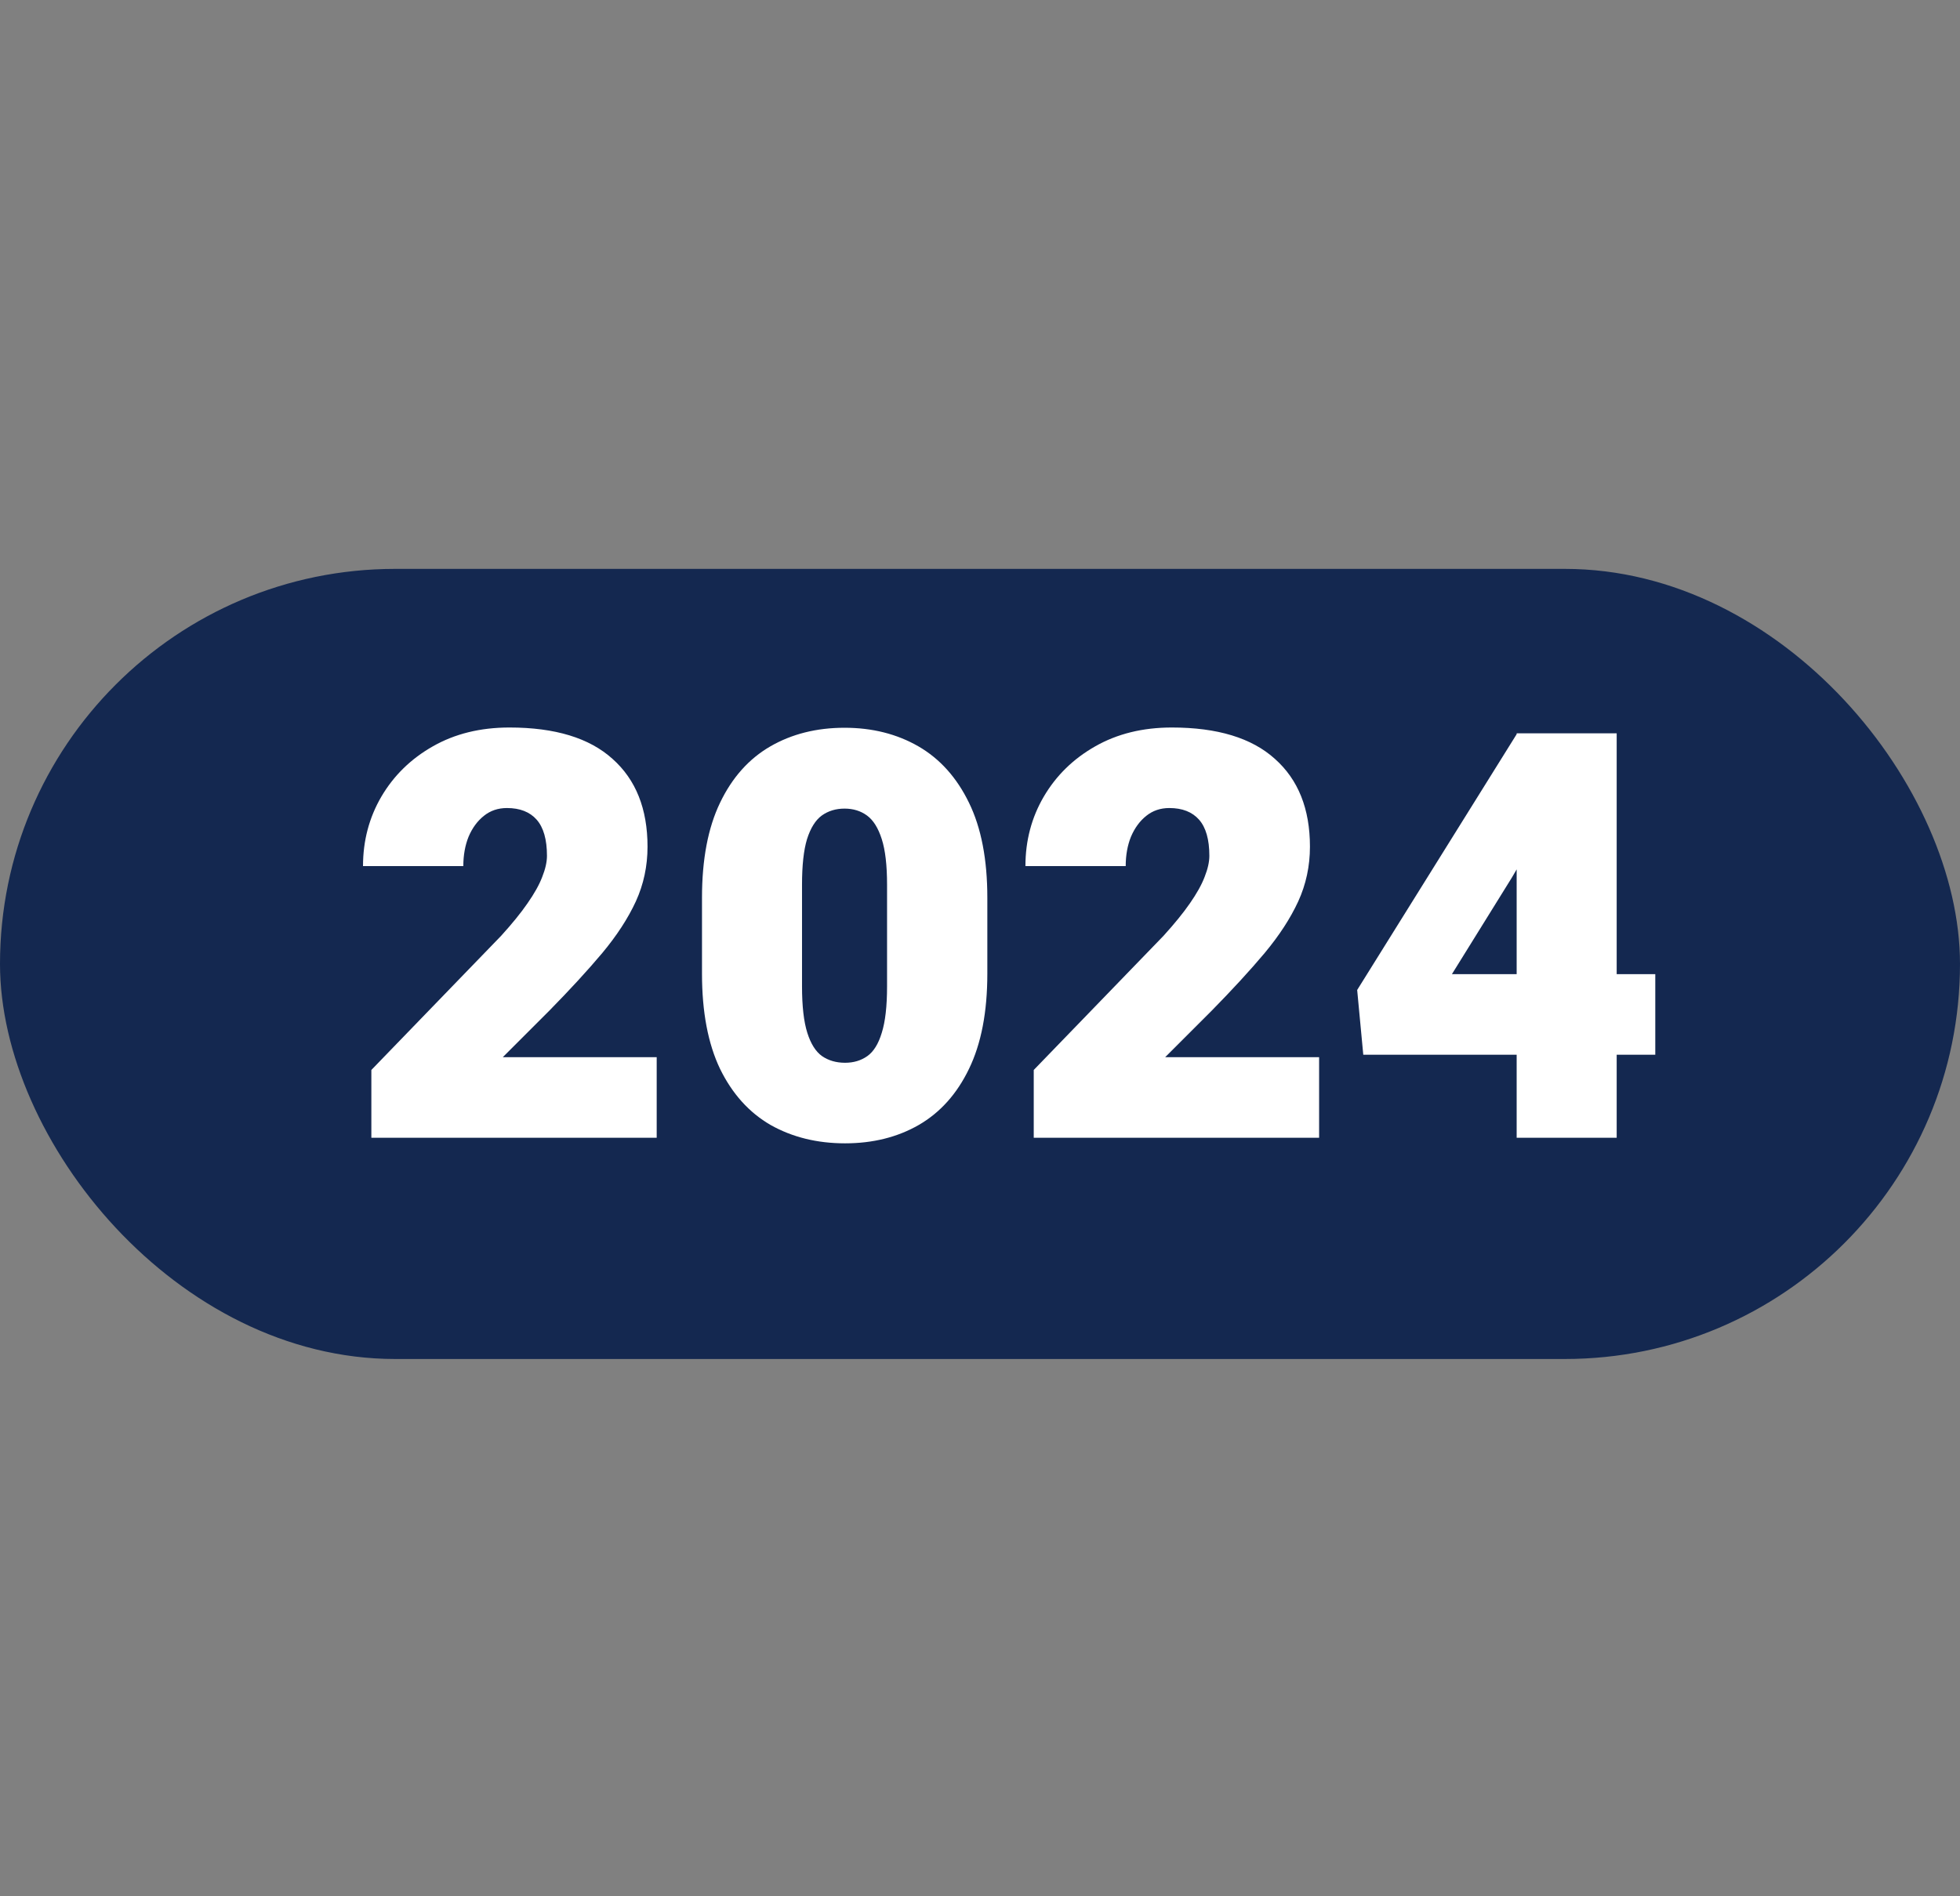 <svg width="62" height="60" viewBox="0 0 62 60" fill="none" xmlns="http://www.w3.org/2000/svg">
<rect x="0" y="0" width="62" height="60" fill="#808080" stroke="none"/>
<rect y="18" width="62" height="25" rx="12.5" fill="#142850"/>
<path d="M20.773 36H11.747V33.855L15.852 29.61C16.197 29.23 16.476 28.887 16.686 28.582C16.903 28.271 17.059 27.993 17.152 27.747C17.252 27.495 17.302 27.273 17.302 27.079C17.302 26.564 17.193 26.183 16.977 25.936C16.76 25.69 16.446 25.567 16.036 25.567C15.755 25.567 15.512 25.649 15.307 25.814C15.102 25.977 14.94 26.197 14.823 26.473C14.712 26.748 14.656 27.059 14.656 27.404H11.483C11.483 26.602 11.677 25.869 12.063 25.207C12.456 24.539 12.998 24.009 13.69 23.616C14.387 23.218 15.195 23.019 16.115 23.019C17.557 23.019 18.644 23.35 19.376 24.012C20.114 24.668 20.483 25.594 20.483 26.789C20.483 27.404 20.36 27.981 20.114 28.52C19.868 29.054 19.514 29.599 19.051 30.155C18.588 30.706 18.028 31.315 17.372 31.983L15.904 33.451H20.773V36ZM31.232 30.806C31.232 32.019 31.039 33.023 30.652 33.82C30.271 34.611 29.741 35.203 29.061 35.596C28.388 35.982 27.611 36.176 26.732 36.176C25.848 36.176 25.062 35.982 24.377 35.596C23.697 35.203 23.164 34.611 22.777 33.82C22.396 33.023 22.206 32.019 22.206 30.806V28.406C22.206 27.193 22.396 26.191 22.777 25.4C23.158 24.604 23.689 24.009 24.368 23.616C25.048 23.224 25.83 23.027 26.715 23.027C27.594 23.027 28.373 23.224 29.053 23.616C29.732 24.009 30.266 24.604 30.652 25.4C31.039 26.191 31.232 27.193 31.232 28.406V30.806ZM28.06 27.993C28.06 27.378 28.004 26.898 27.893 26.552C27.781 26.2 27.626 25.951 27.427 25.805C27.227 25.658 26.99 25.585 26.715 25.585C26.439 25.585 26.199 25.658 25.994 25.805C25.795 25.951 25.64 26.2 25.528 26.552C25.423 26.898 25.37 27.378 25.37 27.993V31.21C25.37 31.837 25.426 32.326 25.537 32.678C25.648 33.029 25.804 33.275 26.003 33.416C26.208 33.557 26.451 33.627 26.732 33.627C27.002 33.627 27.236 33.557 27.436 33.416C27.635 33.275 27.787 33.029 27.893 32.678C28.004 32.326 28.06 31.837 28.06 31.21V27.993ZM41.727 36H32.7V33.855L36.805 29.61C37.15 29.23 37.429 28.887 37.64 28.582C37.856 28.271 38.012 27.993 38.105 27.747C38.205 27.495 38.255 27.273 38.255 27.079C38.255 26.564 38.147 26.183 37.93 25.936C37.713 25.69 37.399 25.567 36.989 25.567C36.708 25.567 36.465 25.649 36.26 25.814C36.055 25.977 35.894 26.197 35.776 26.473C35.665 26.748 35.609 27.059 35.609 27.404H32.437C32.437 26.602 32.63 25.869 33.017 25.207C33.409 24.539 33.951 24.009 34.643 23.616C35.34 23.218 36.148 23.019 37.068 23.019C38.51 23.019 39.597 23.35 40.329 24.012C41.067 24.668 41.437 25.594 41.437 26.789C41.437 27.404 41.313 27.981 41.067 28.52C40.821 29.054 40.467 29.599 40.004 30.155C39.541 30.706 38.981 31.315 38.325 31.983L36.857 33.451H41.727V36ZM52.361 33.372H43.124L42.931 31.324L47.993 23.203H50.489L47.826 27.765L45.928 30.823H52.361V33.372ZM51.14 36H47.976V23.203H51.14V36Z" fill="white"/>
</svg>
